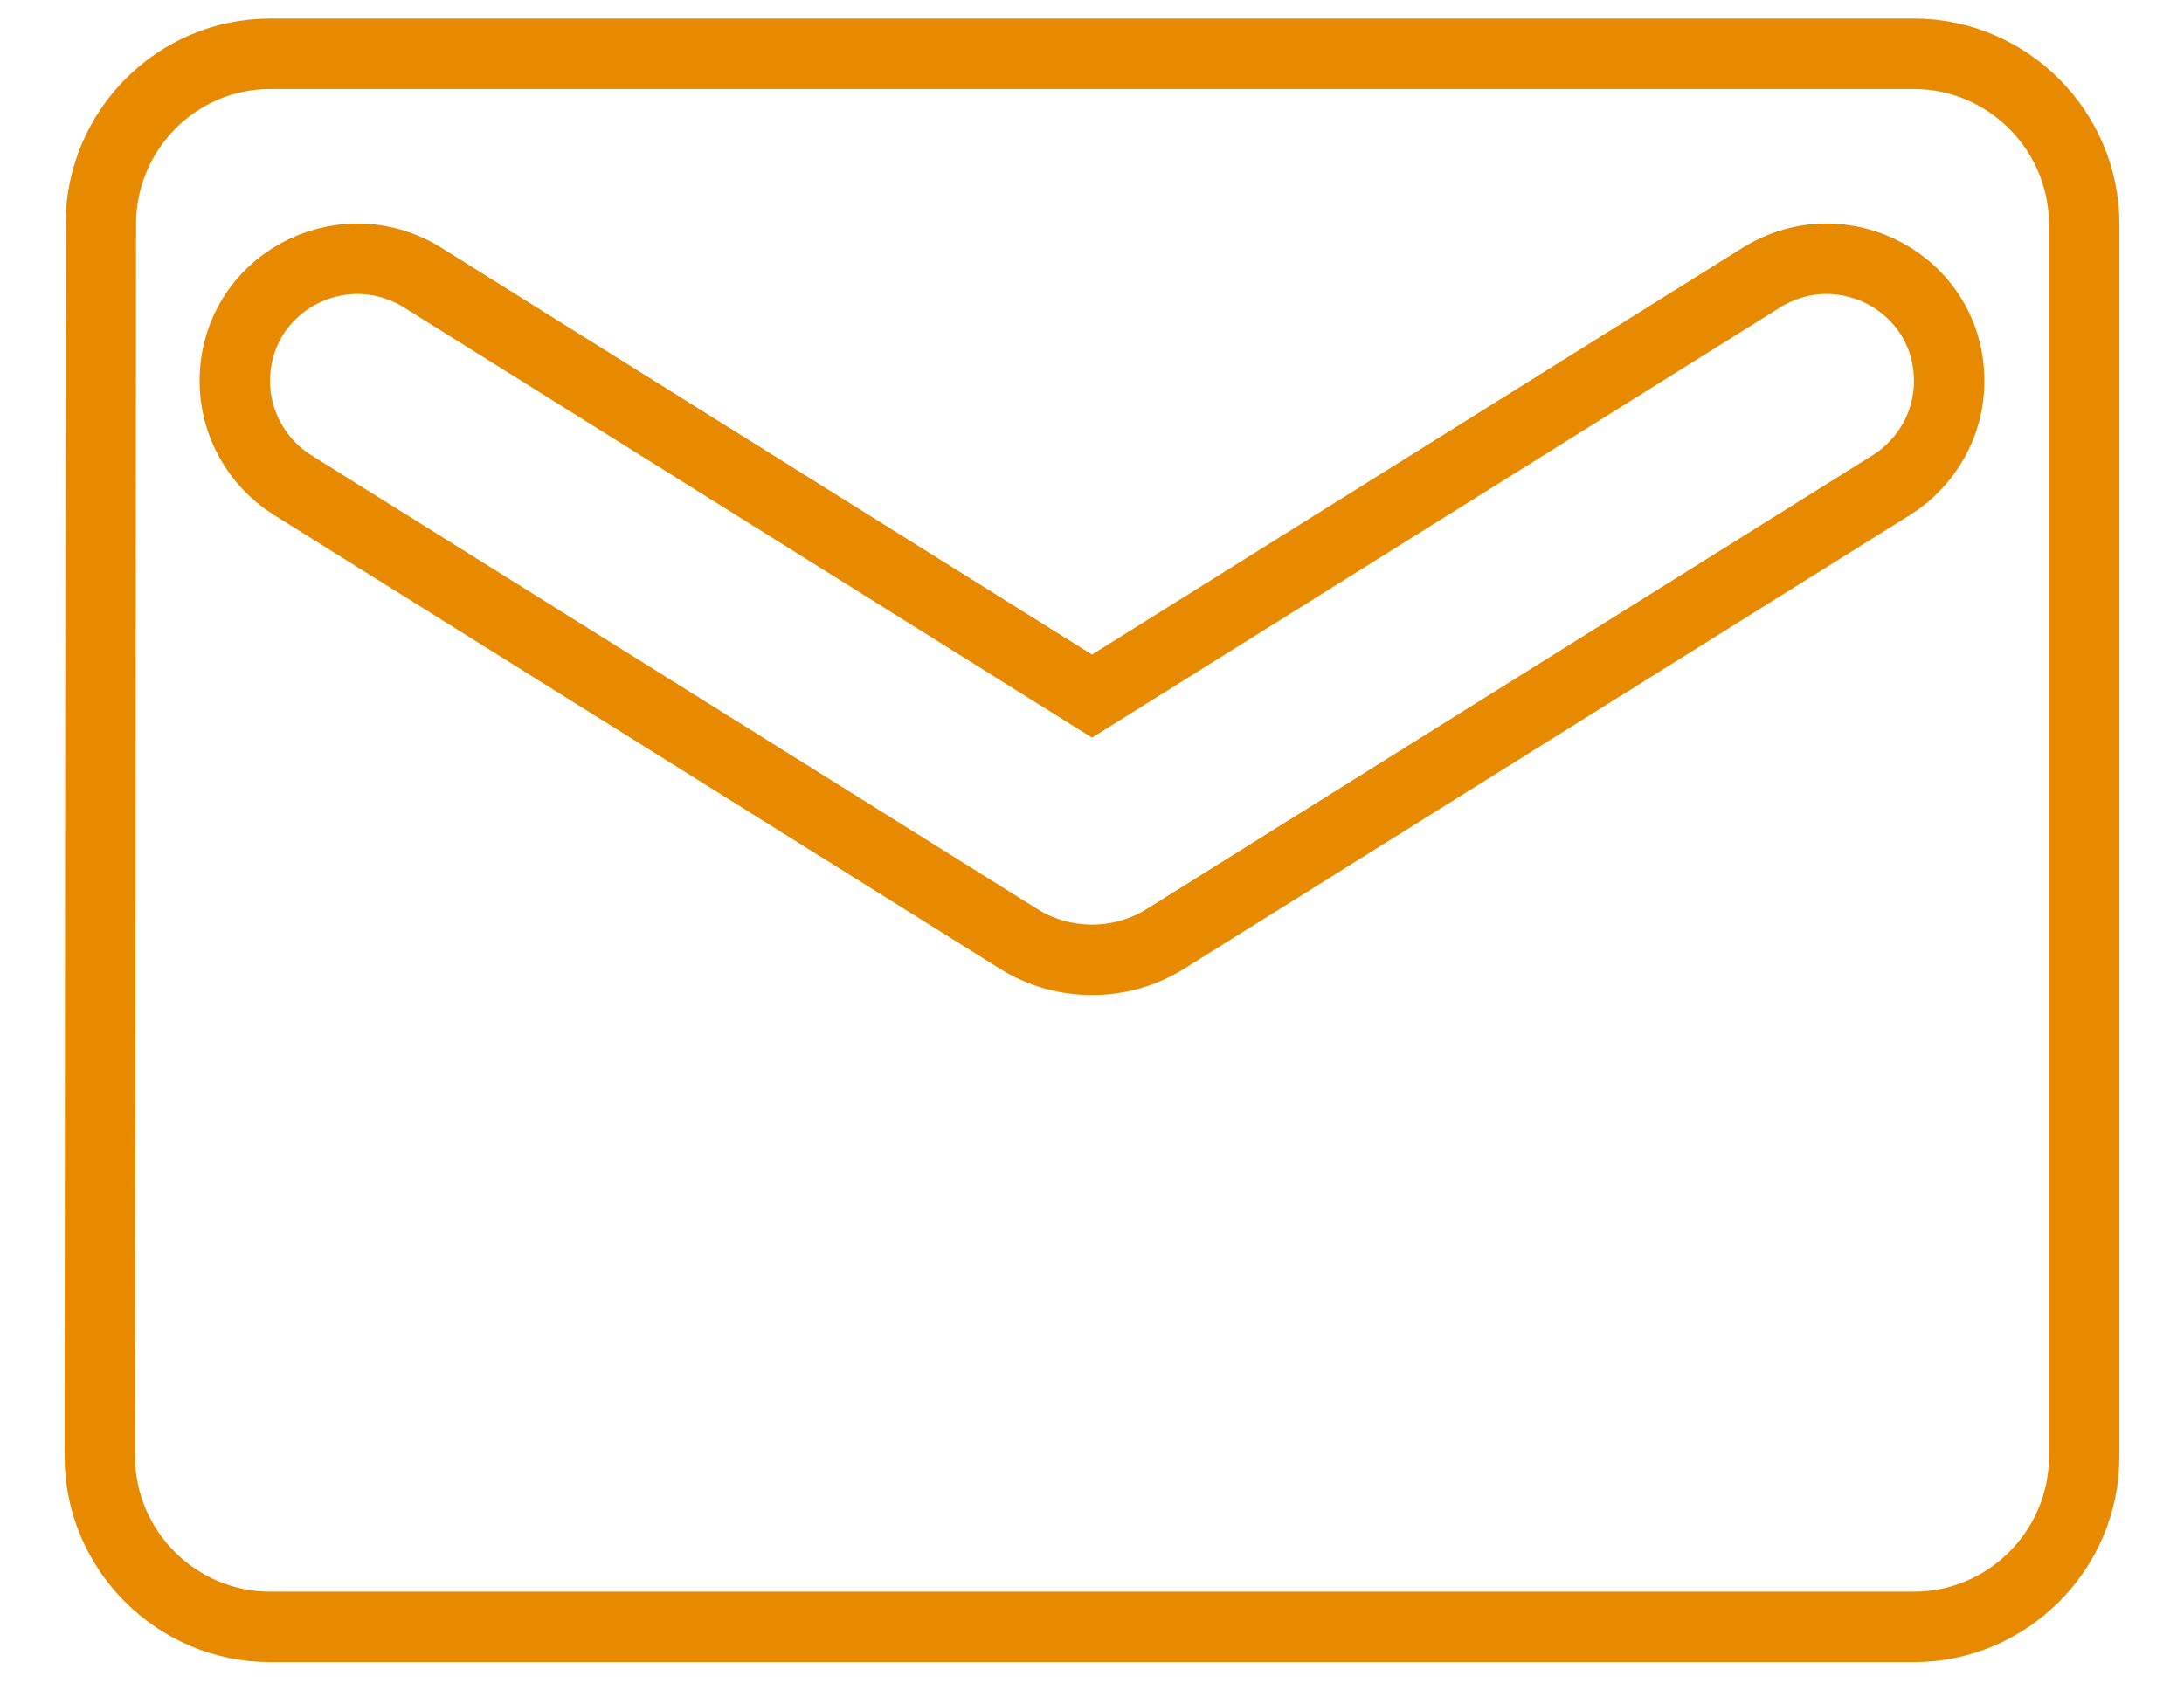 <svg width="31" height="24" viewBox="0 0 31 24" fill="none" xmlns="http://www.w3.org/2000/svg">
<path d="M1.431 3.182V3.181C1.431 1.85 2.509 0.764 3.833 0.764H27.167C28.495 0.764 29.583 1.853 29.583 3.181V20.681C29.583 22.009 28.495 23.098 27.167 23.098H3.833C2.505 23.098 1.417 22.009 1.417 20.681C1.417 20.681 1.417 20.681 1.417 20.681L1.431 3.182ZM26.848 6.886L26.848 6.886L26.853 6.884C27.357 6.561 27.667 6.011 27.667 5.412C27.667 4.036 26.167 3.226 25.009 3.936L25.009 3.936L25.006 3.938L15.5 9.883L5.994 3.938L5.994 3.938L5.991 3.936C4.833 3.226 3.333 4.036 3.333 5.412C3.333 6.011 3.643 6.561 4.147 6.884L4.147 6.884L4.152 6.886L14.462 13.332L14.462 13.332C15.091 13.725 15.909 13.725 16.538 13.332L16.538 13.332L26.848 6.886Z" stroke="#E78A00"/>
</svg>
